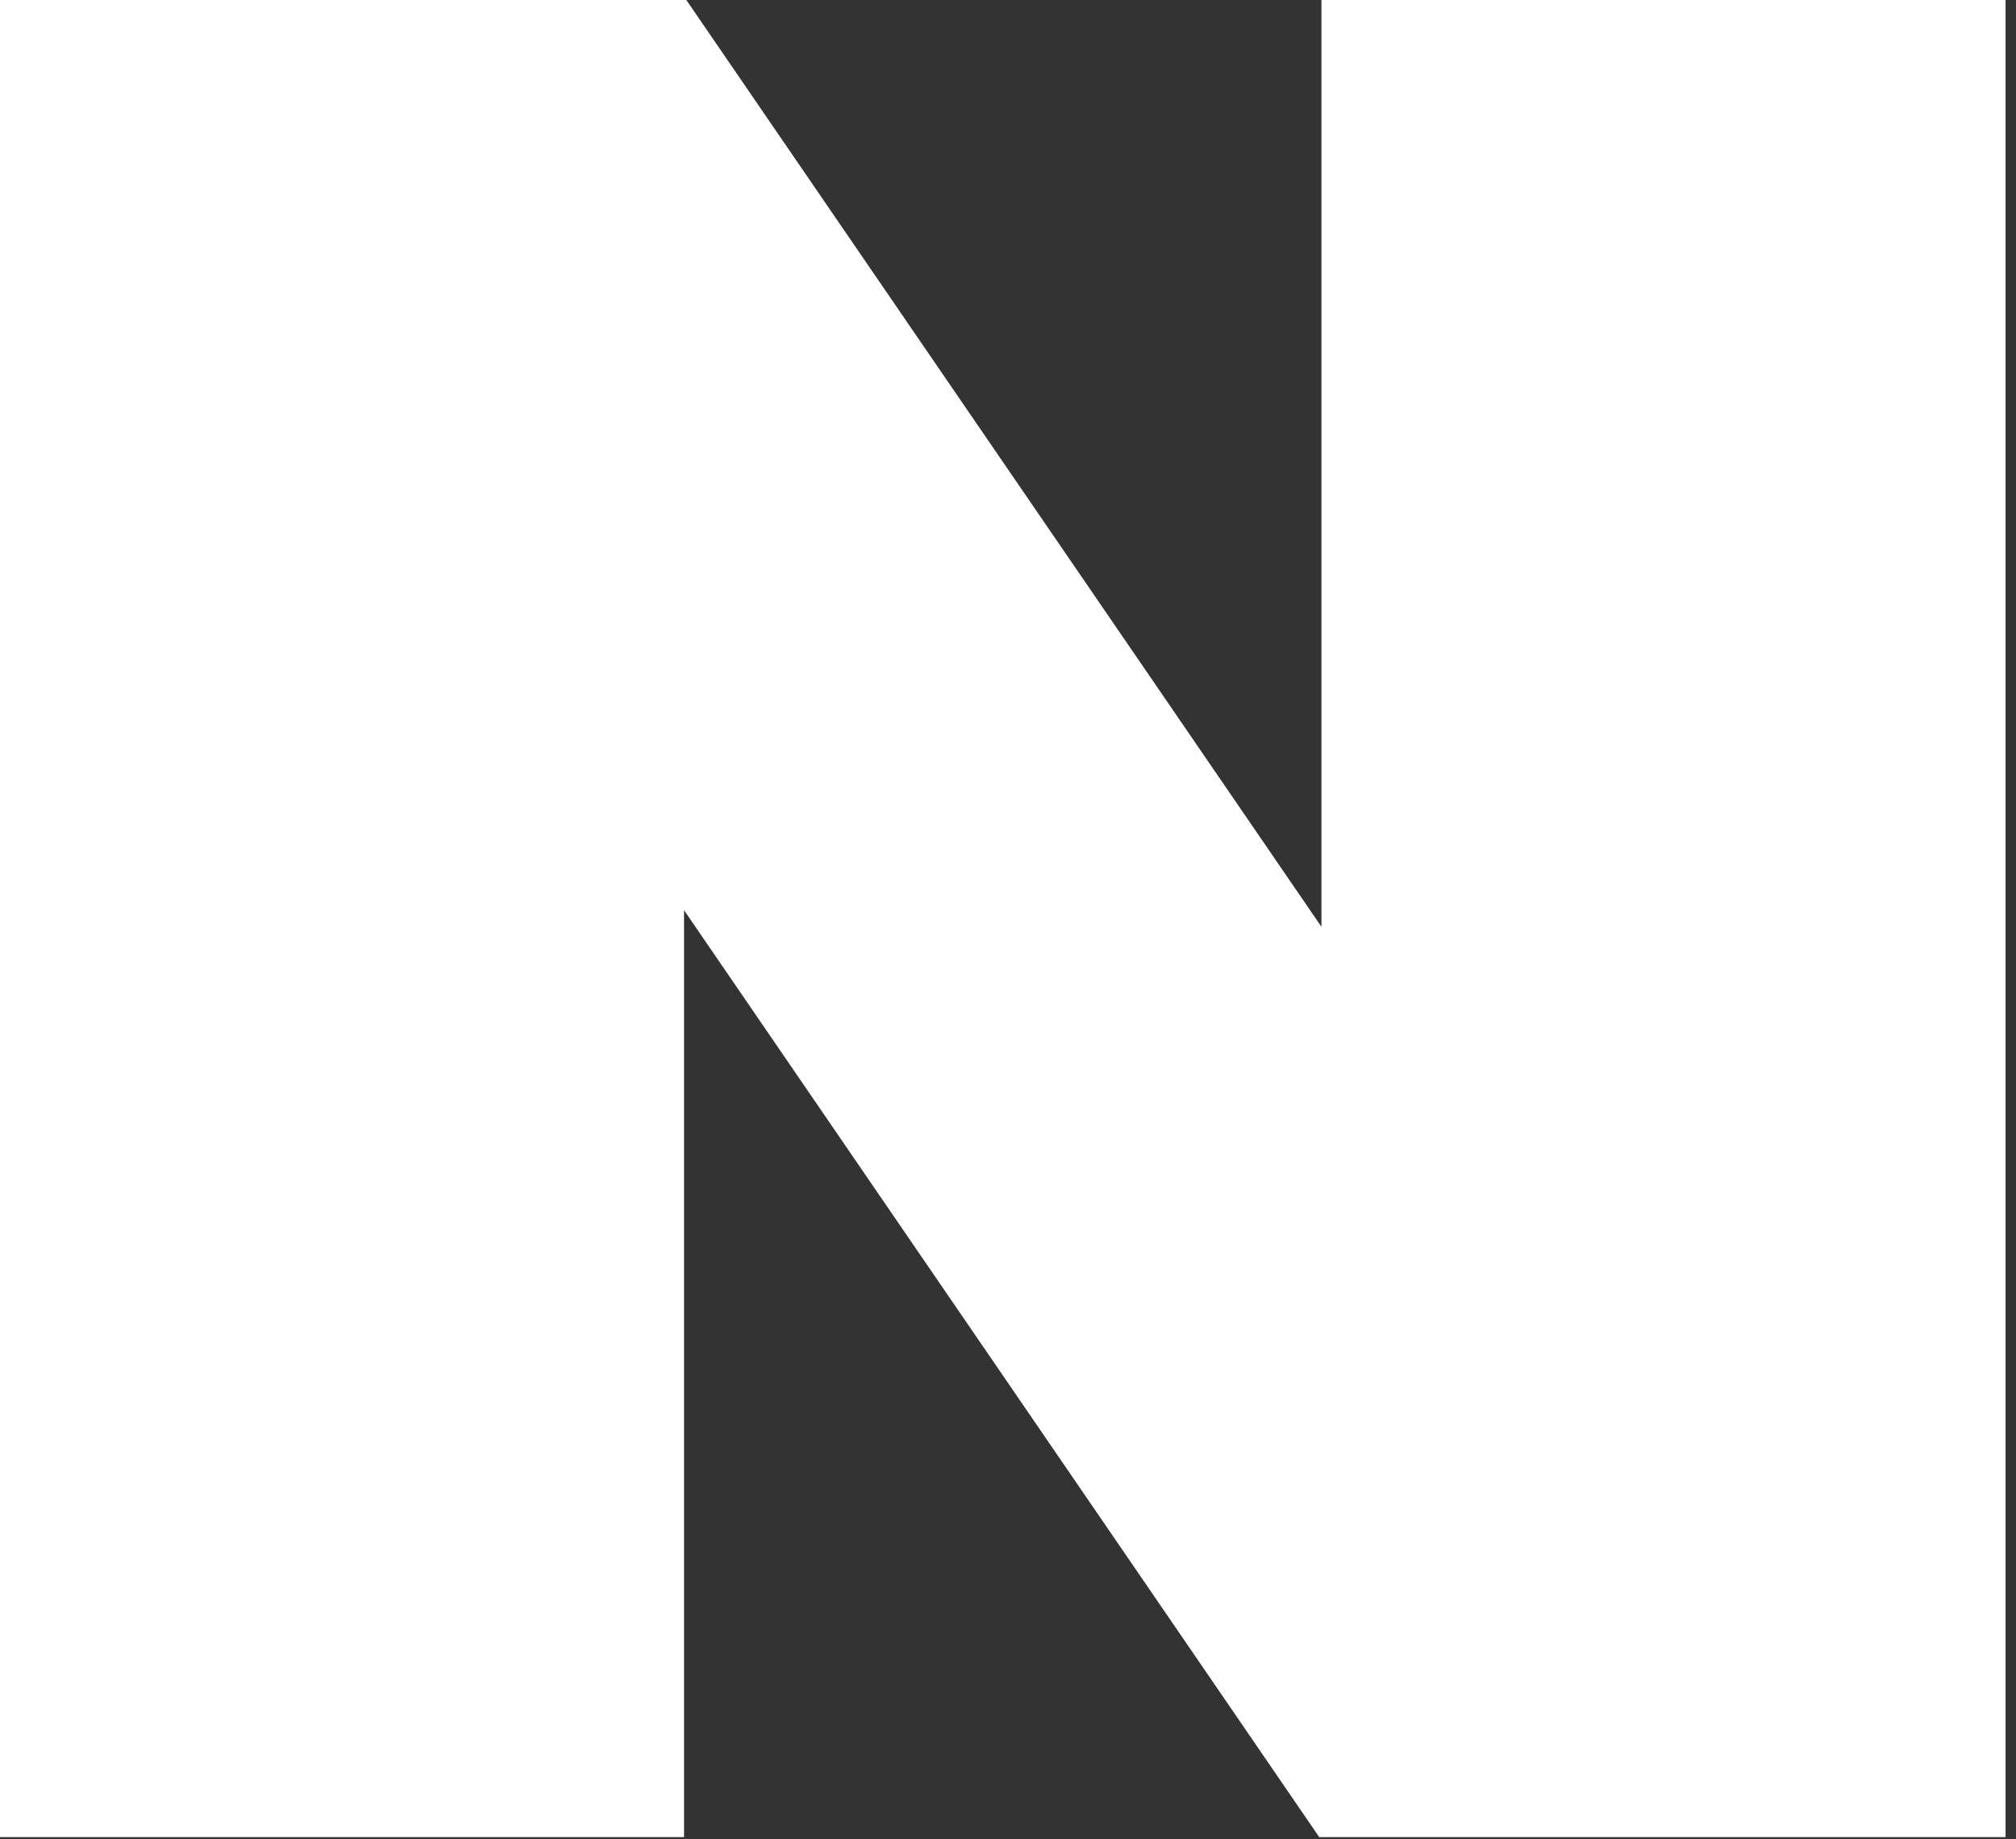 <?xml version="1.0" encoding="UTF-8" standalone="no"?>
<!DOCTYPE svg PUBLIC "-//W3C//DTD SVG 1.1//EN" "http://www.w3.org/Graphics/SVG/1.1/DTD/svg11.dtd">
<svg width="100%" height="100%" viewBox="0 0 80 73" version="1.1" xmlns="http://www.w3.org/2000/svg" xmlns:xlink="http://www.w3.org/1999/xlink" xml:space="preserve" xmlns:serif="http://www.serif.com/" style="fill-rule:evenodd;clip-rule:evenodd;stroke-linejoin:round;stroke-miterlimit:2;">
    <rect x="0" y="0" width="80" height="73" fill="#333333" stroke="none"/>
    <g transform="matrix(4.167,0,0,4.167,52.438,72.917)">
        <path d="M0,-17.5L0,-8.671L-6.049,-17.5L-12.585,-17.5L-12.585,0L-6.07,0L-6.07,-8.829L-0.021,0L6.515,0L6.515,-17.5L0,-17.5Z" style="fill:white;fill-rule:nonzero;"/>
    </g>
</svg>
